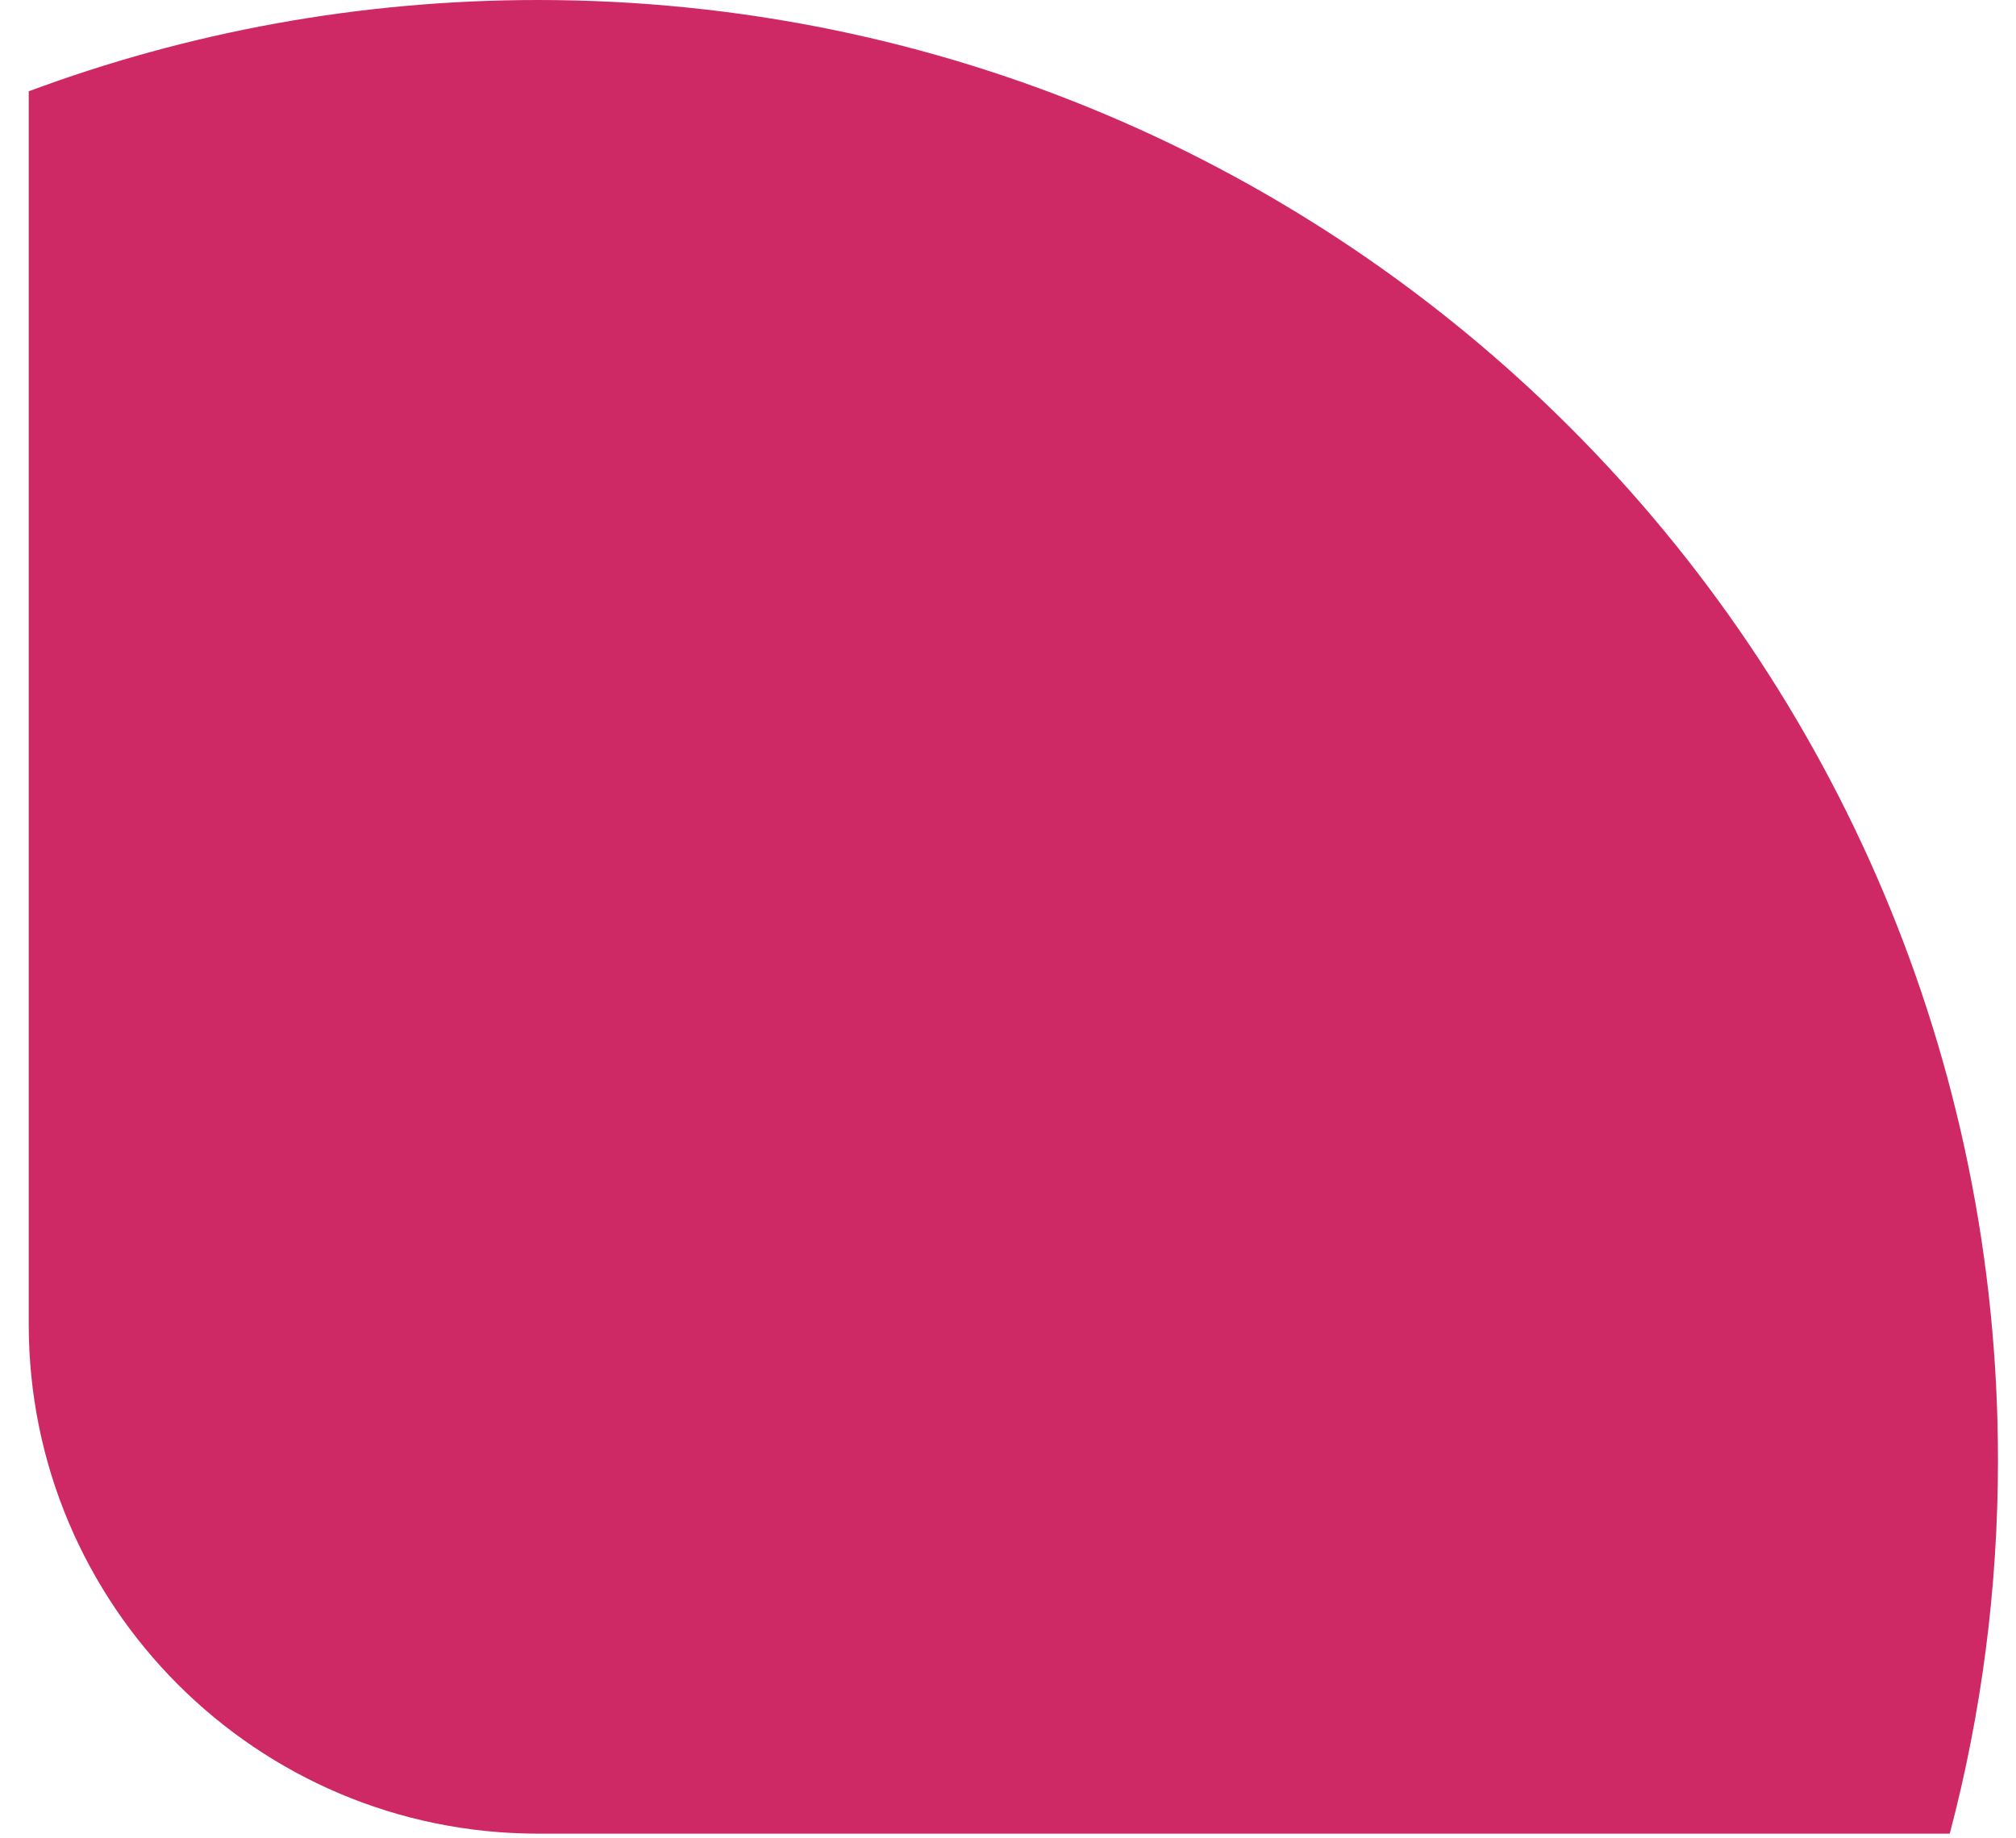 <svg width="68" height="62" viewBox="0 0 68 62" fill="none" xmlns="http://www.w3.org/2000/svg">
<path fill-rule="evenodd" clip-rule="evenodd" d="M65.766 61.842H18.147C8.66 61.842 0.969 54.151 0.969 44.664V3.079C6.317 1.088 12.105 0 18.147 0C45.344 0 67.392 22.048 67.392 49.245C67.392 53.599 66.827 57.821 65.766 61.842Z" fill="#CF2965"/>
</svg>
